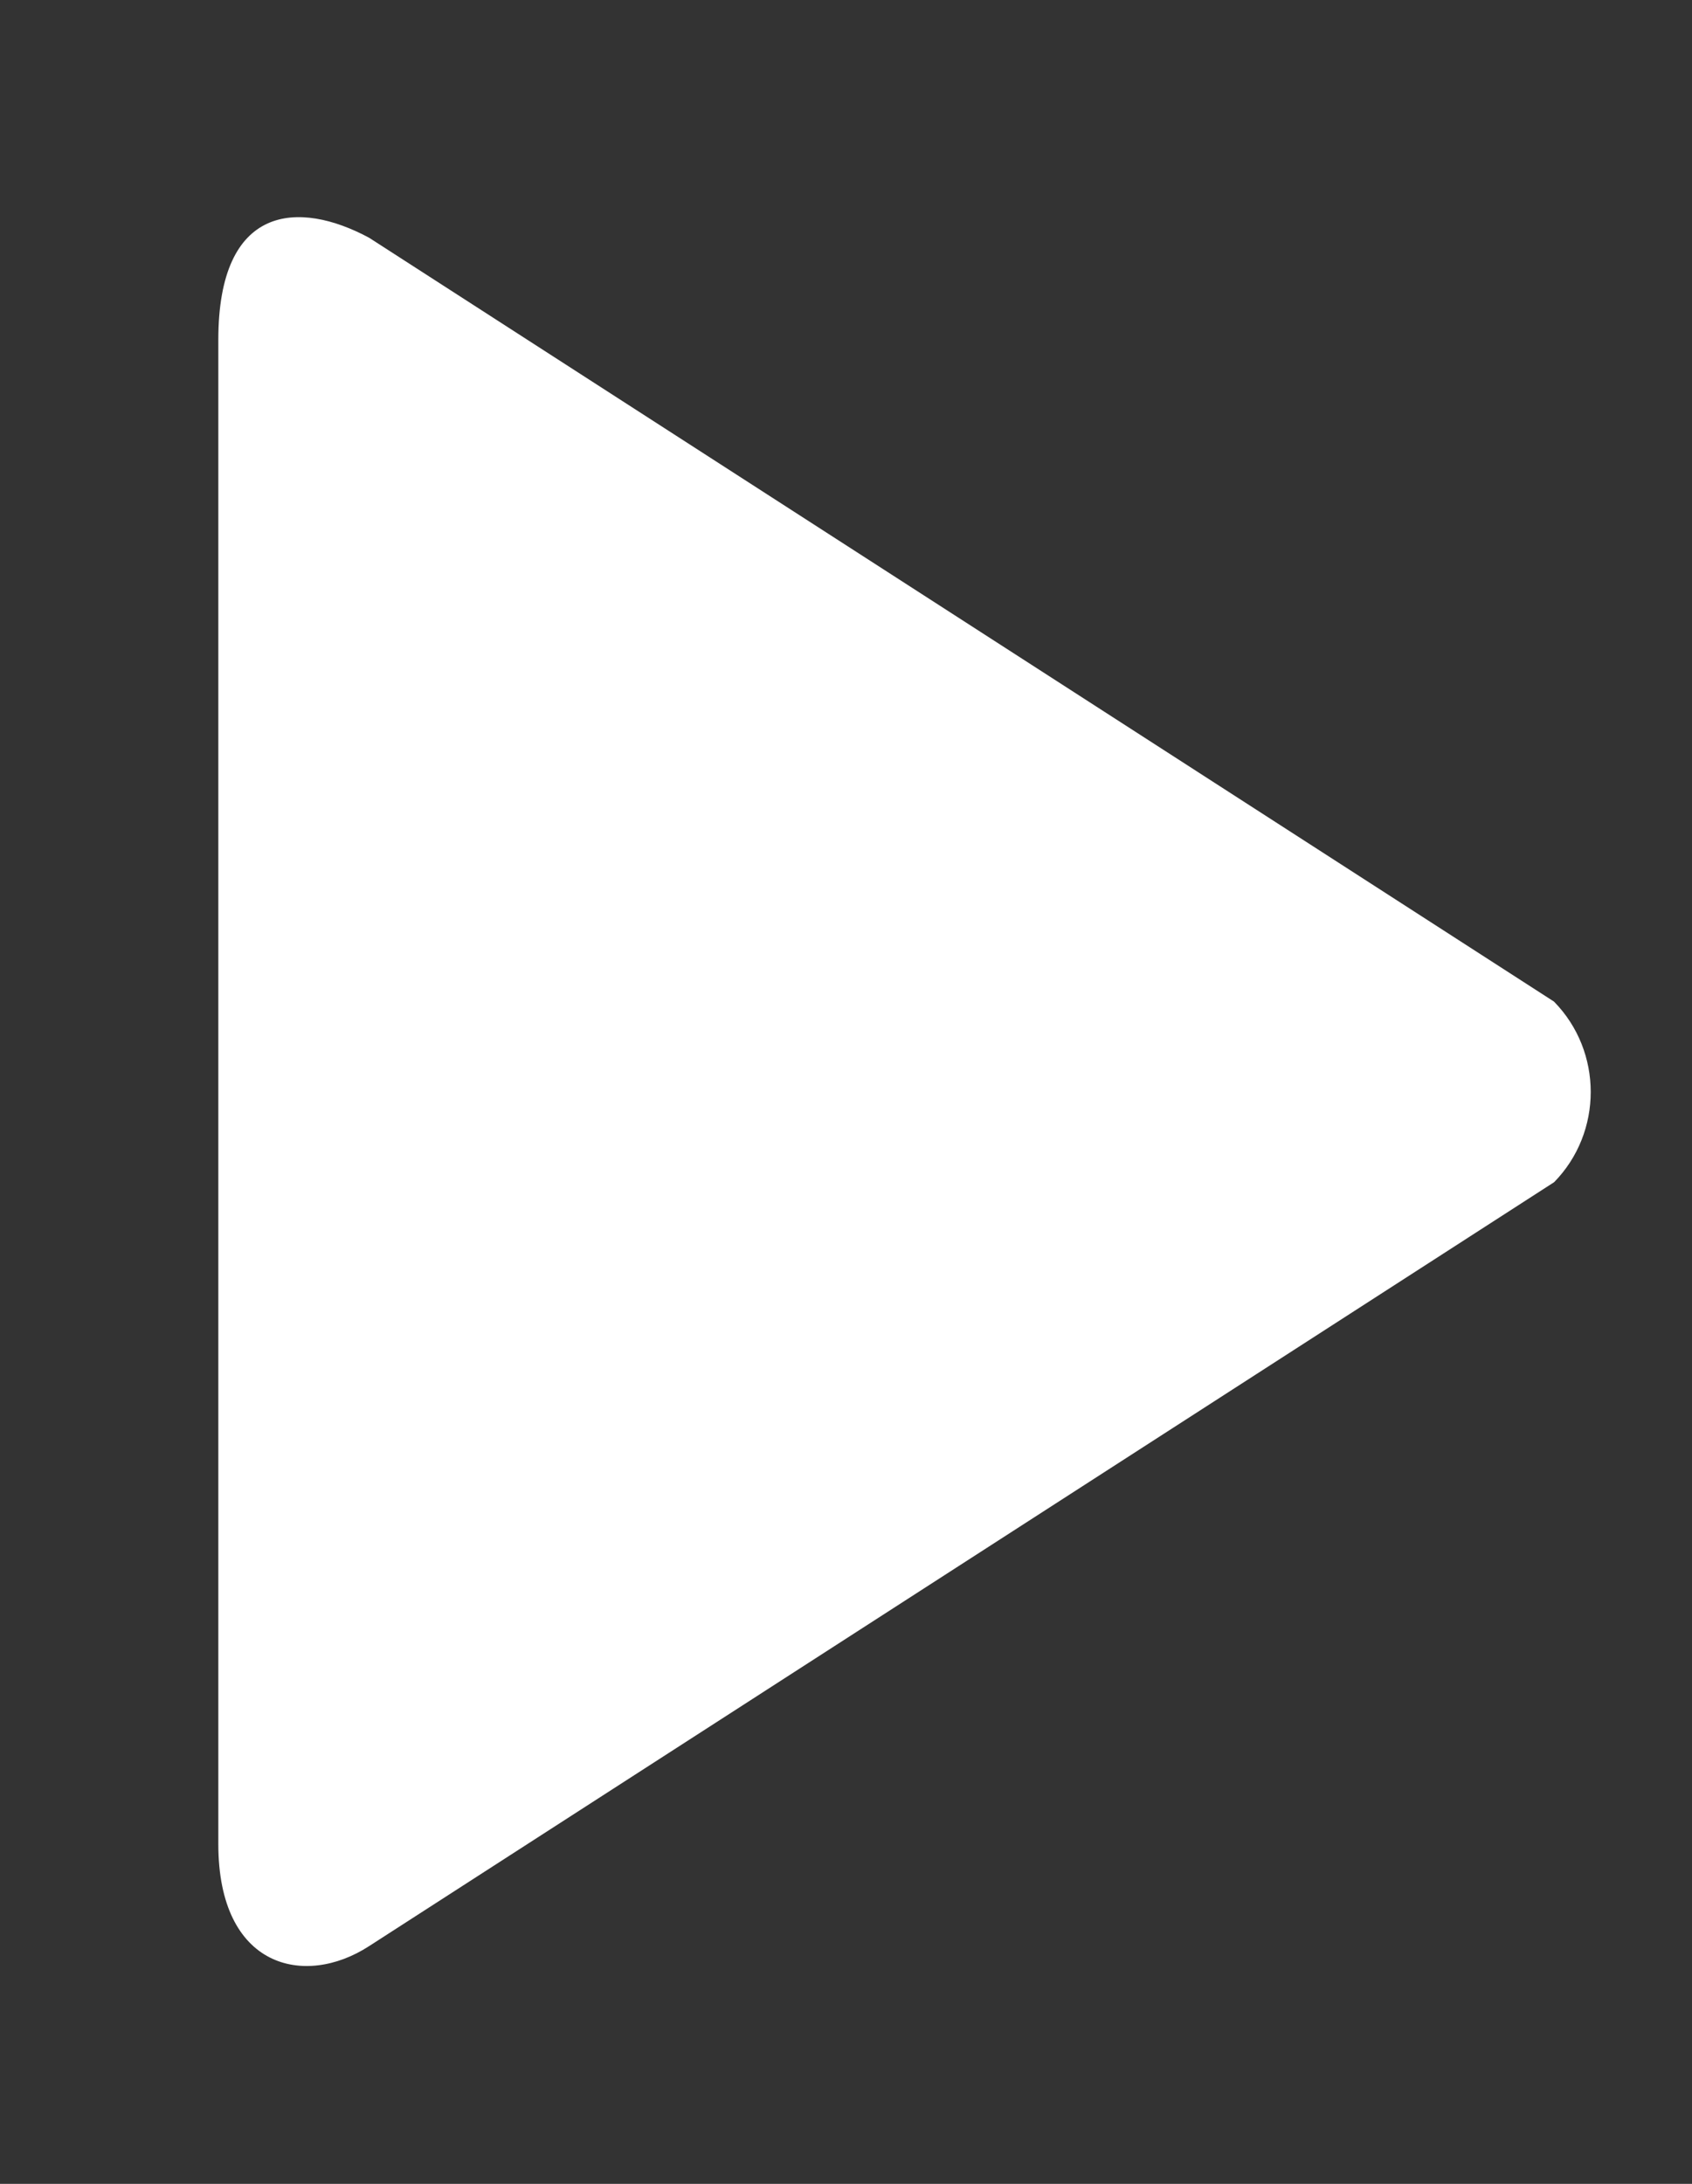 <!-- Generated by IcoMoon.io -->
<svg version="1.1" xmlns="http://www.w3.org/2000/svg" width="31" height="40" viewBox="0 0 31 40">
<rect x="0" y="0" width="31" height="40" fill="#333333" stroke="none"/>
<title>bm-play1</title>
<path fill="#fff" d="M28.474 18.347l-21.711-13.992c-1.288-0.694-2.763-0.622-2.763 1.869v27.552c0 2.277 1.583 2.635 2.763 1.869l21.711-13.992c0.894-0.913 0.894-2.392 0-3.305z"></path>
</svg>

